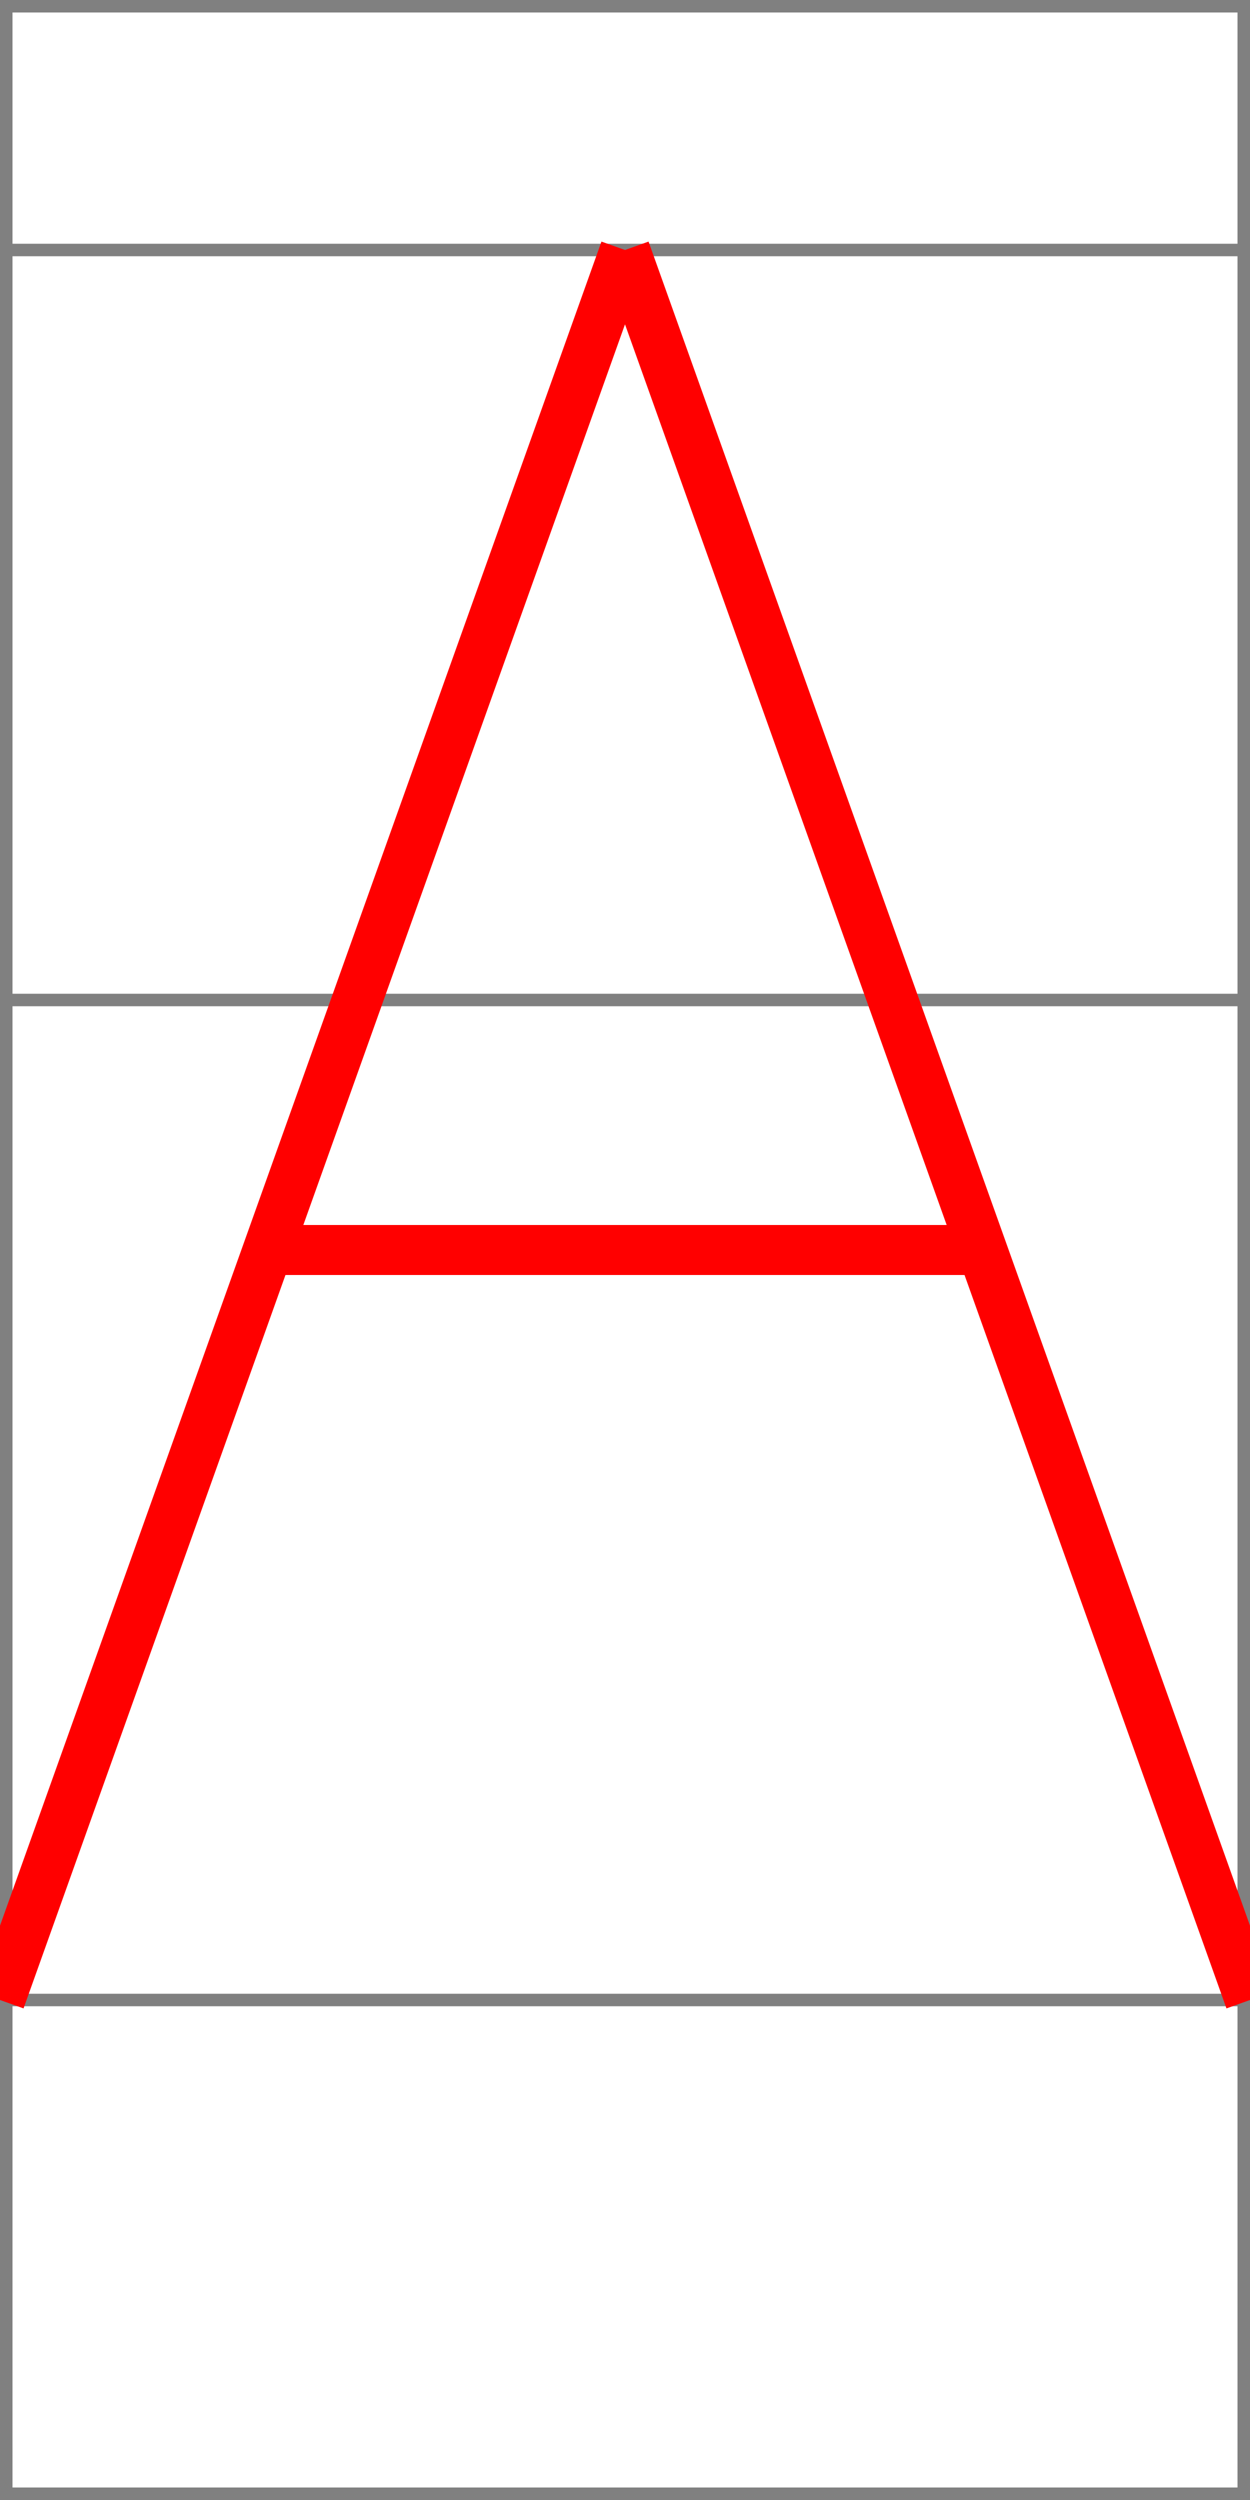 <svg xmlns="http://www.w3.org/2000/svg" width="1000" height="2000" viewBox="0 -1600 1000 2000">
<rect x="0" y="-1600" width="1000" height="2000" fill="none" stroke="gray" stroke-width="20"/>
<line x1="0" y1="0" x2="1000" y2="0" stroke="gray" stroke-width="10"/>
<line x1="0" y1="-800" x2="1000" y2="-800" stroke="gray" stroke-width="10"/>
<line x1="0" y1="-1400" x2="1000" y2="-1400" stroke="gray" stroke-width="10"/>

<line x1="0" y1="0" x2="500" y2="-1400" stroke="red" stroke-width="40"/>
<line x1="500" y1="-1400" x2="1000" y2="0" stroke="red" stroke-width="40"/>
<line x1="220" y1="-600" x2="780" y2="-600" stroke="red" stroke-width="40"/>
</svg>
